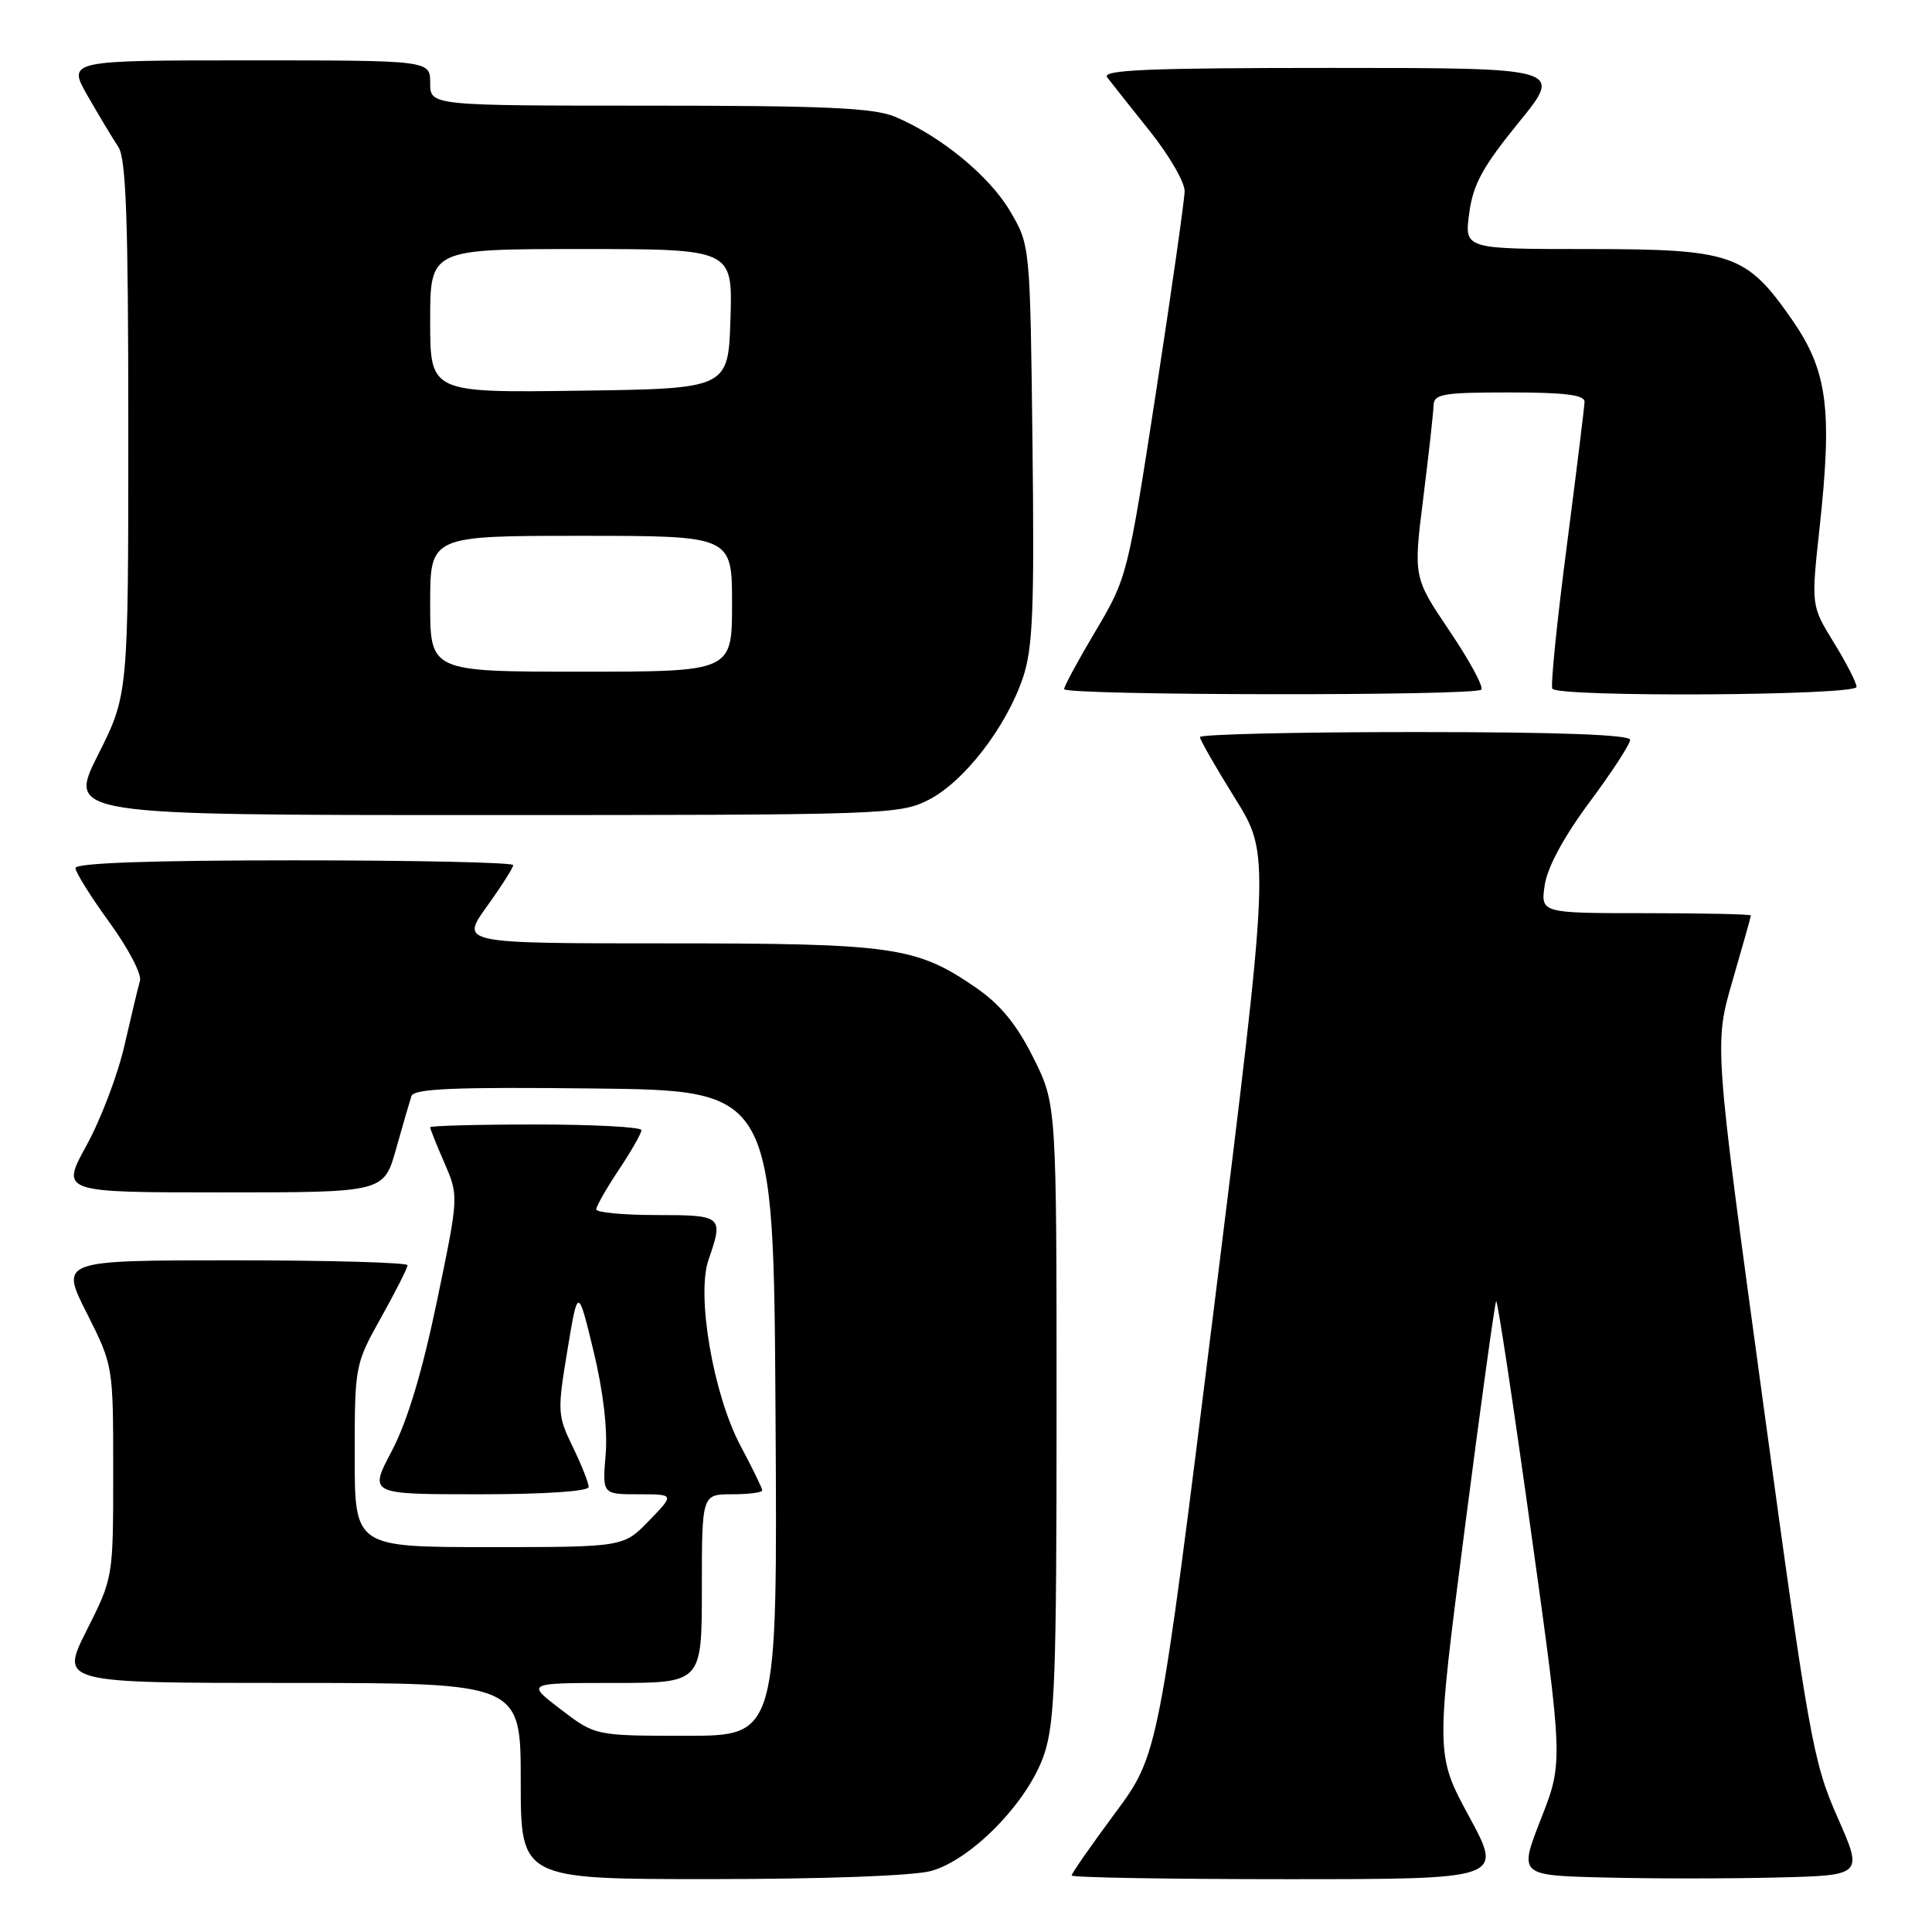 <?xml version="1.0" encoding="UTF-8" standalone="no"?>
<!DOCTYPE svg PUBLIC "-//W3C//DTD SVG 1.1//EN" "http://www.w3.org/Graphics/SVG/1.1/DTD/svg11.dtd" >
<svg xmlns="http://www.w3.org/2000/svg" xmlns:xlink="http://www.w3.org/1999/xlink" version="1.1" viewBox="0 0 256 256">
 <g >
 <path fill="currentColor"
d=" M 123.38 247.91 C 128.76 246.42 136.22 238.75 138.33 232.54 C 139.78 228.28 140.00 222.31 140.00 186.98 C 140.00 146.32 140.00 146.32 136.92 140.15 C 134.70 135.71 132.56 133.11 129.29 130.85 C 121.40 125.43 118.40 125.00 88.34 125.00 C 61.00 125.00 61.00 125.00 64.50 120.13 C 66.43 117.45 68.00 114.98 68.00 114.63 C 68.00 114.28 54.95 114.00 39.00 114.00 C 20.03 114.00 10.00 114.35 10.00 115.02 C 10.00 115.57 12.03 118.82 14.50 122.22 C 16.98 125.62 18.80 129.10 18.55 129.95 C 18.30 130.80 17.38 134.65 16.50 138.49 C 15.63 142.34 13.37 148.30 11.48 151.74 C 8.04 158.00 8.04 158.00 29.45 158.00 C 50.86 158.00 50.86 158.00 52.48 152.25 C 53.36 149.09 54.29 145.93 54.52 145.23 C 54.86 144.25 60.23 144.02 78.73 144.23 C 102.50 144.50 102.50 144.50 102.76 187.25 C 103.02 230.00 103.02 230.00 90.95 230.00 C 78.88 230.00 78.88 230.00 74.30 226.50 C 69.71 223.00 69.71 223.00 81.36 223.00 C 93.00 223.00 93.00 223.00 93.00 210.50 C 93.00 198.00 93.00 198.00 97.00 198.00 C 99.20 198.00 101.00 197.77 101.00 197.48 C 101.00 197.20 99.71 194.55 98.14 191.61 C 94.52 184.82 92.24 171.61 93.89 166.90 C 95.89 161.14 95.73 161.00 87.00 161.00 C 82.60 161.00 79.00 160.66 79.00 160.25 C 79.01 159.84 80.35 157.47 82.00 155.00 C 83.65 152.53 84.99 150.16 85.00 149.75 C 85.00 149.34 78.70 149.00 71.00 149.00 C 63.30 149.00 57.00 149.17 57.00 149.37 C 57.00 149.58 57.85 151.72 58.90 154.12 C 60.79 158.50 60.79 158.50 57.88 172.50 C 55.93 181.86 53.95 188.40 51.92 192.25 C 48.88 198.00 48.88 198.00 63.44 198.00 C 72.21 198.00 78.00 197.61 78.00 197.03 C 78.00 196.49 77.05 194.10 75.89 191.71 C 73.87 187.56 73.84 187.01 75.18 178.94 C 76.58 170.50 76.58 170.50 78.64 179.00 C 79.94 184.37 80.53 189.44 80.25 192.75 C 79.81 198.00 79.81 198.00 84.60 198.00 C 89.39 198.00 89.39 198.00 86.00 201.50 C 82.61 205.00 82.61 205.00 64.80 205.00 C 47.00 205.00 47.00 205.00 47.00 192.91 C 47.00 180.96 47.04 180.76 50.50 174.57 C 52.43 171.12 54.00 168.01 54.00 167.65 C 54.00 167.29 43.64 167.00 30.99 167.00 C 7.97 167.00 7.97 167.00 11.49 173.98 C 15.00 180.95 15.00 180.95 15.00 195.00 C 15.00 209.05 15.00 209.05 11.49 216.02 C 7.97 223.00 7.97 223.00 38.49 223.00 C 69.00 223.00 69.00 223.00 69.00 236.00 C 69.00 249.00 69.00 249.00 94.25 248.99 C 109.21 248.99 121.08 248.55 123.38 247.91 Z  M 194.69 240.75 C 190.22 232.50 190.22 232.50 194.08 202.61 C 196.20 186.18 198.08 172.59 198.25 172.41 C 198.43 172.24 200.50 185.91 202.85 202.80 C 207.13 233.50 207.13 233.50 204.19 241.00 C 201.25 248.50 201.25 248.50 212.62 248.78 C 218.88 248.94 229.15 248.94 235.44 248.78 C 246.88 248.50 246.88 248.50 243.47 240.78 C 240.25 233.49 239.70 230.44 233.60 185.71 C 227.13 138.35 227.13 138.35 229.56 129.98 C 230.90 125.37 232.00 121.47 232.00 121.30 C 232.00 121.14 225.73 121.00 218.06 121.00 C 204.13 121.00 204.13 121.00 204.69 117.25 C 205.05 114.88 207.24 110.84 210.63 106.28 C 213.58 102.31 216.00 98.60 216.00 98.03 C 216.00 97.35 206.42 97.00 187.50 97.00 C 171.82 97.00 159.00 97.30 159.00 97.67 C 159.00 98.03 161.10 101.69 163.66 105.80 C 168.31 113.28 168.31 113.28 160.91 172.88 C 153.50 232.49 153.50 232.49 147.75 240.25 C 144.59 244.52 142.00 248.23 142.00 248.51 C 142.00 248.78 154.86 249.00 170.58 249.00 C 199.16 249.00 199.16 249.00 194.69 240.75 Z  M 123.05 105.98 C 127.75 103.58 133.32 96.36 135.54 89.81 C 136.86 85.89 137.07 80.78 136.81 58.81 C 136.50 32.50 136.50 32.50 133.85 27.99 C 131.09 23.30 124.61 17.99 118.57 15.46 C 115.76 14.29 109.26 14.00 86.03 14.00 C 57.00 14.00 57.00 14.00 57.00 11.00 C 57.00 8.00 57.00 8.00 32.96 8.00 C 8.92 8.00 8.92 8.00 11.64 12.75 C 13.14 15.36 14.96 18.39 15.68 19.47 C 16.71 21.01 17.00 29.21 17.00 56.74 C 17.00 92.04 17.00 92.04 12.99 100.02 C 8.98 108.00 8.98 108.00 64.03 108.00 C 117.33 108.00 119.21 107.94 123.05 105.98 Z  M 196.28 91.38 C 196.62 91.04 194.74 87.56 192.09 83.63 C 187.28 76.50 187.28 76.50 188.59 66.00 C 189.31 60.22 189.93 54.71 189.95 53.75 C 189.99 52.20 191.16 52.00 200.00 52.00 C 207.36 52.00 209.99 52.33 209.96 53.25 C 209.94 53.94 208.87 62.60 207.59 72.50 C 206.30 82.40 205.45 90.84 205.69 91.25 C 206.35 92.41 246.00 92.18 246.00 91.02 C 246.00 90.47 244.65 87.83 242.99 85.14 C 239.98 80.25 239.98 80.25 241.10 69.97 C 242.82 54.17 242.15 49.12 237.44 42.34 C 231.38 33.64 229.53 33.00 210.28 33.00 C 194.04 33.00 194.04 33.00 194.68 28.25 C 195.19 24.42 196.47 22.09 201.22 16.25 C 207.13 9.00 207.13 9.00 176.44 9.00 C 152.05 9.00 145.95 9.26 146.71 10.25 C 147.23 10.94 149.76 14.13 152.33 17.34 C 154.90 20.55 156.99 24.15 156.97 25.34 C 156.95 26.53 155.24 38.52 153.17 52.00 C 149.44 76.20 149.34 76.59 145.20 83.56 C 142.89 87.44 141.00 90.93 141.00 91.31 C 141.00 92.16 195.43 92.24 196.28 91.38 Z  M 57.00 80.00 C 57.00 71.00 57.00 71.00 77.00 71.00 C 97.00 71.00 97.00 71.00 97.00 80.00 C 97.00 89.00 97.00 89.00 77.00 89.00 C 57.00 89.00 57.00 89.00 57.00 80.00 Z  M 57.00 42.52 C 57.00 33.00 57.00 33.00 77.04 33.00 C 97.08 33.00 97.08 33.00 96.79 42.25 C 96.50 51.50 96.50 51.50 76.75 51.77 C 57.00 52.04 57.00 52.04 57.00 42.52 Z "/>
</g>
</svg>